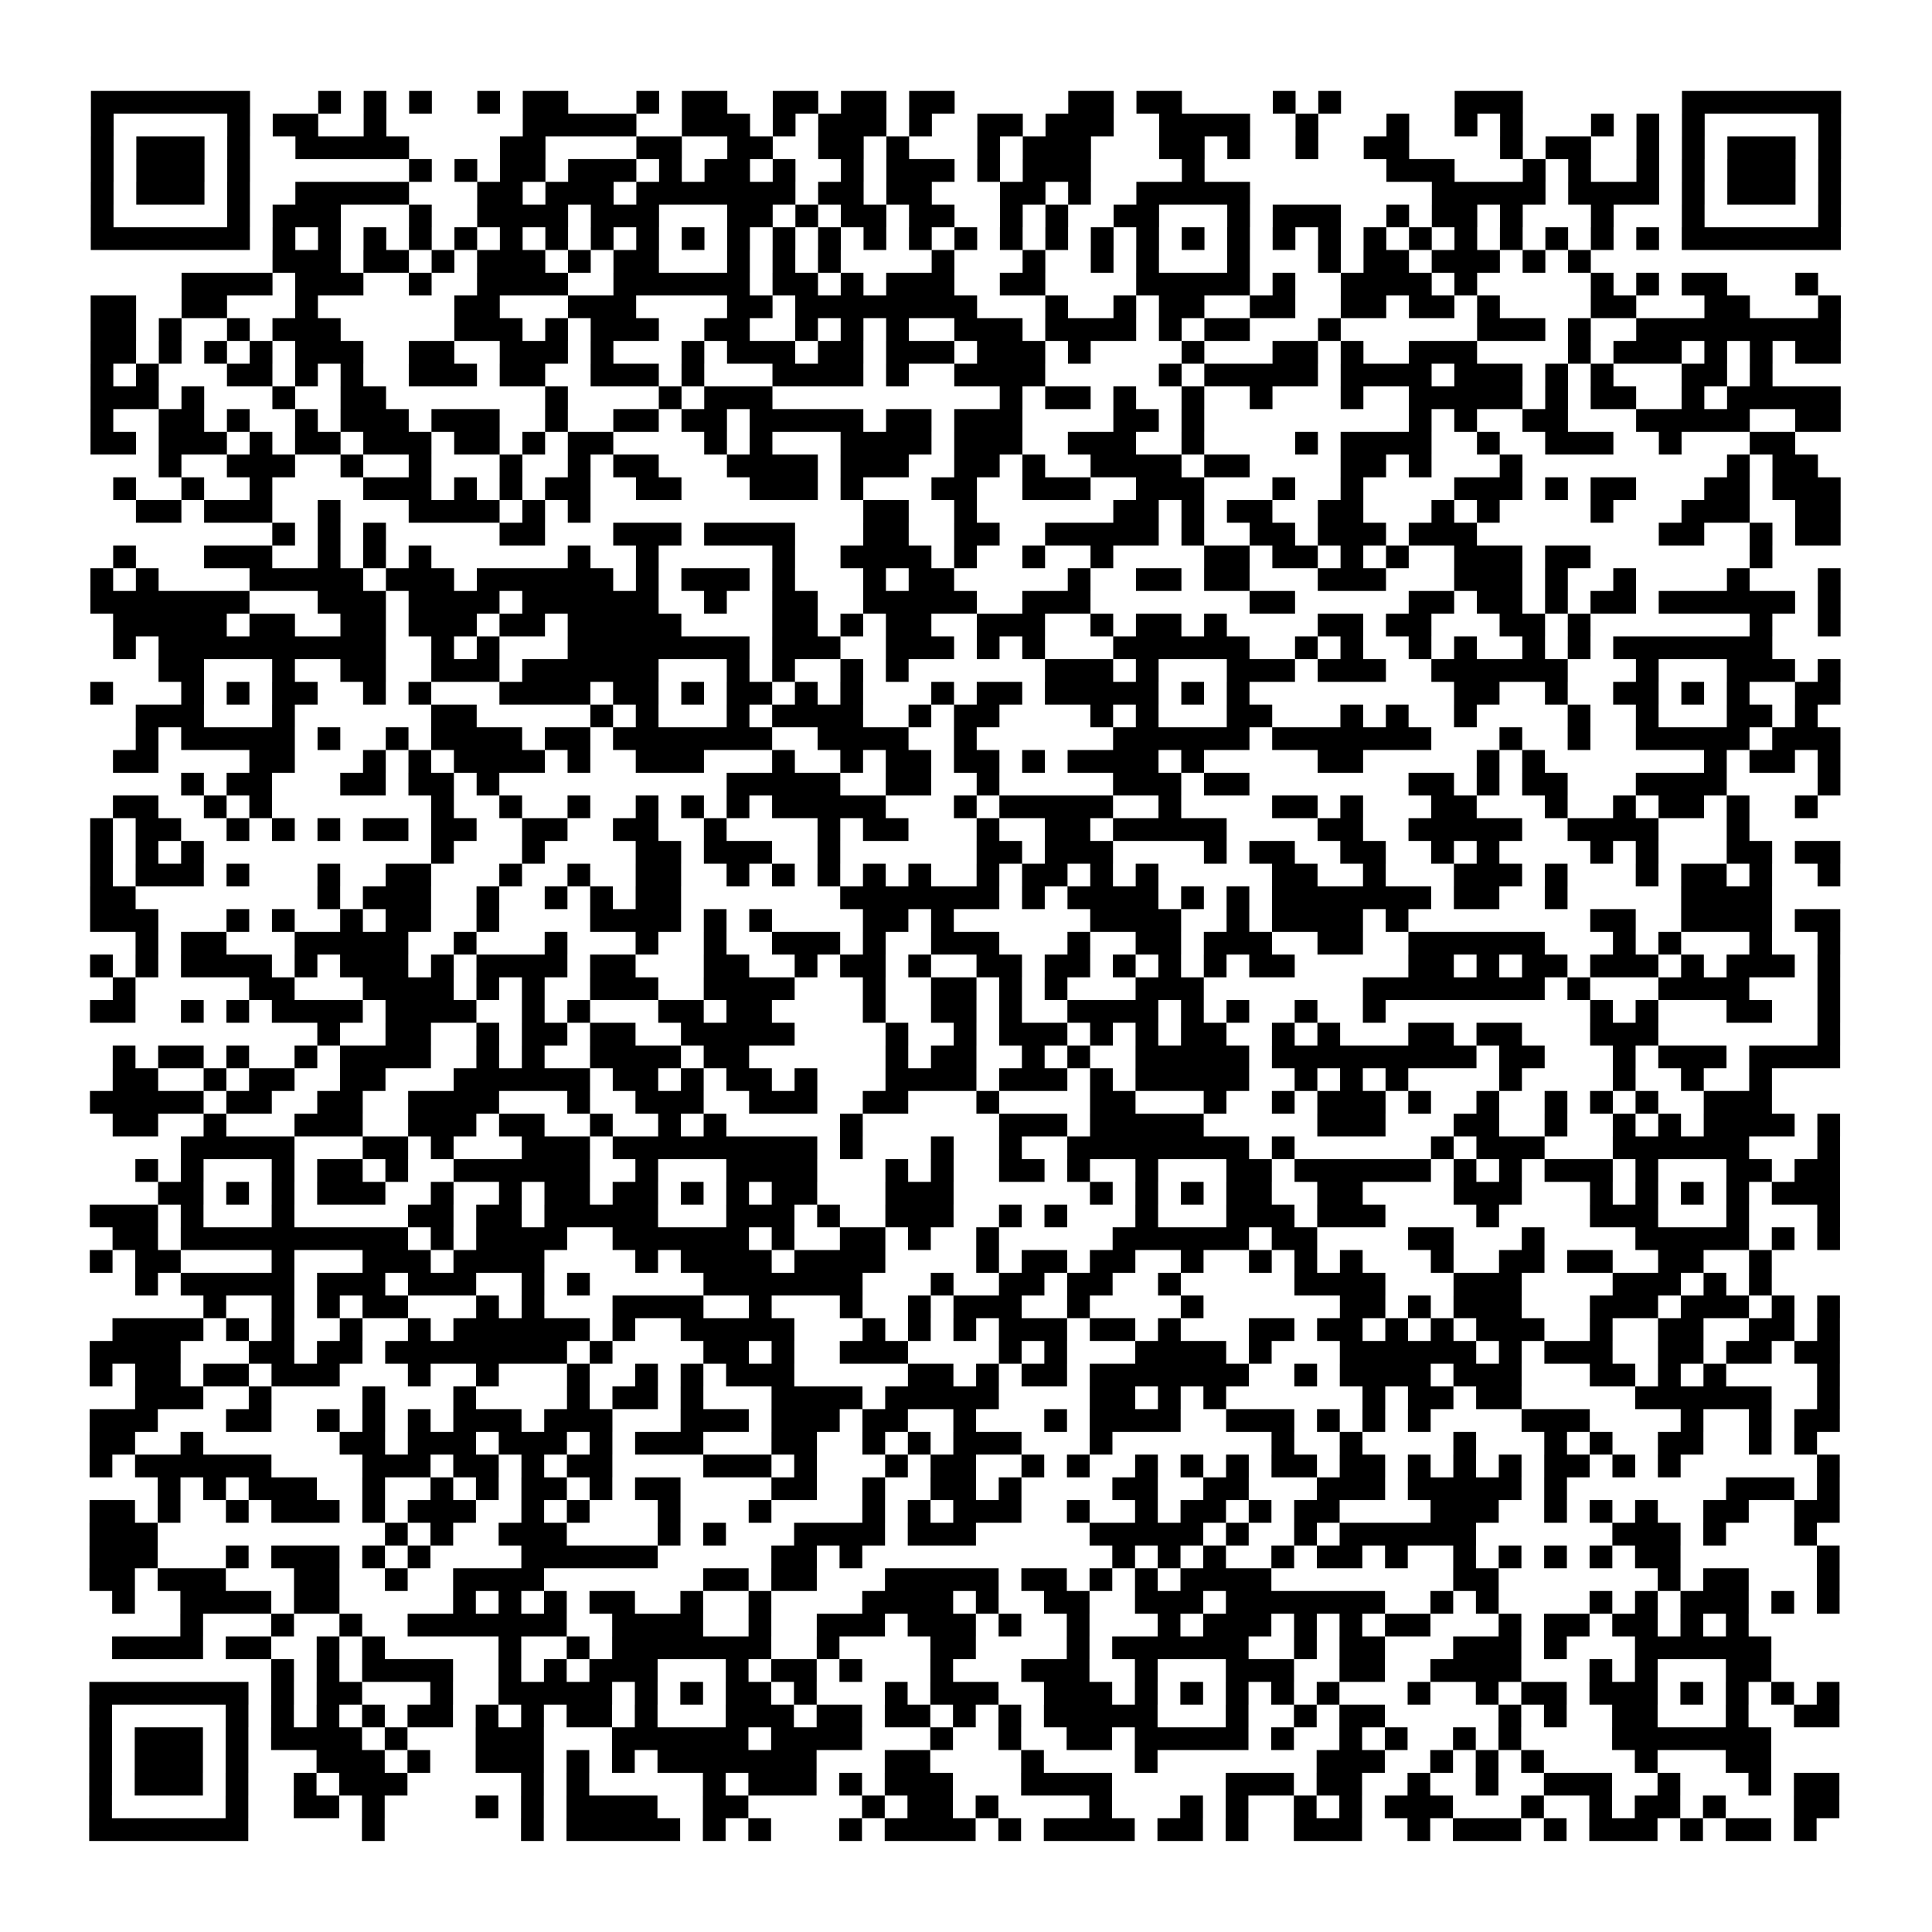 <?xml version="1.0" encoding="UTF-8"?>
<svg xmlns="http://www.w3.org/2000/svg" height="170" width="170" class="pyqrcode"><path transform="scale(2)" stroke="#000" class="pyqrline" d="M4 4.5h7m3 0h1m1 0h1m1 0h1m2 0h1m1 0h2m3 0h1m1 0h2m2 0h2m1 0h2m1 0h2m5 0h2m1 0h2m4 0h1m1 0h1m5 0h3m7 0h7m-77 1h1m5 0h1m1 0h2m2 0h1m6 0h5m2 0h3m1 0h1m1 0h3m1 0h1m2 0h2m1 0h3m2 0h4m2 0h1m3 0h1m2 0h1m1 0h1m3 0h1m1 0h1m1 0h1m5 0h1m-77 1h1m1 0h3m1 0h1m2 0h5m4 0h2m4 0h2m2 0h2m2 0h2m1 0h1m3 0h1m1 0h3m3 0h2m1 0h1m2 0h1m2 0h2m4 0h1m1 0h2m2 0h1m1 0h1m1 0h3m1 0h1m-77 1h1m1 0h3m1 0h1m7 0h1m1 0h1m1 0h2m1 0h3m1 0h1m1 0h2m1 0h1m2 0h1m1 0h3m1 0h1m1 0h3m4 0h1m8 0h3m3 0h1m1 0h1m2 0h1m1 0h1m1 0h3m1 0h1m-77 1h1m1 0h3m1 0h1m2 0h5m3 0h2m1 0h3m1 0h7m1 0h2m1 0h2m3 0h2m1 0h1m2 0h5m8 0h5m1 0h4m1 0h1m1 0h3m1 0h1m-77 1h1m5 0h1m1 0h3m3 0h1m2 0h4m1 0h3m3 0h2m1 0h1m1 0h2m1 0h2m2 0h1m1 0h1m2 0h2m3 0h1m1 0h3m2 0h1m1 0h2m1 0h1m3 0h1m3 0h1m5 0h1m-77 1h7m1 0h1m1 0h1m1 0h1m1 0h1m1 0h1m1 0h1m1 0h1m1 0h1m1 0h1m1 0h1m1 0h1m1 0h1m1 0h1m1 0h1m1 0h1m1 0h1m1 0h1m1 0h1m1 0h1m1 0h1m1 0h1m1 0h1m1 0h1m1 0h1m1 0h1m1 0h1m1 0h1m1 0h1m1 0h1m1 0h1m1 0h1m1 0h7m-69 1h3m1 0h2m1 0h1m1 0h3m1 0h1m1 0h2m3 0h1m1 0h1m1 0h1m4 0h1m3 0h1m2 0h1m1 0h1m3 0h1m3 0h1m1 0h2m1 0h3m1 0h1m1 0h1m-62 1h4m1 0h3m2 0h1m2 0h4m2 0h6m1 0h2m1 0h1m1 0h3m2 0h2m4 0h5m1 0h1m2 0h4m1 0h1m5 0h1m1 0h1m1 0h2m3 0h1m-76 1h2m2 0h2m3 0h1m6 0h2m3 0h3m4 0h2m1 0h8m3 0h1m2 0h1m1 0h2m2 0h2m2 0h2m1 0h2m1 0h1m4 0h2m3 0h2m3 0h1m-77 1h2m1 0h1m2 0h1m1 0h3m5 0h3m1 0h1m1 0h3m2 0h2m2 0h1m1 0h1m1 0h1m2 0h3m1 0h4m1 0h1m1 0h2m3 0h1m6 0h3m1 0h1m2 0h9m-77 1h2m1 0h1m1 0h1m1 0h1m1 0h3m2 0h2m2 0h3m1 0h1m3 0h1m1 0h3m1 0h2m1 0h3m1 0h3m1 0h1m4 0h1m3 0h2m1 0h1m2 0h3m4 0h1m1 0h3m1 0h1m1 0h1m1 0h2m-77 1h1m1 0h1m3 0h2m1 0h1m1 0h1m2 0h3m1 0h2m2 0h3m1 0h1m3 0h4m1 0h1m2 0h4m5 0h1m1 0h5m1 0h4m1 0h3m1 0h1m1 0h1m3 0h2m1 0h1m-74 1h3m1 0h1m3 0h1m2 0h2m7 0h1m4 0h1m1 0h3m10 0h1m1 0h2m1 0h1m2 0h1m2 0h1m3 0h1m2 0h5m1 0h1m1 0h2m2 0h1m1 0h5m-77 1h1m2 0h2m1 0h1m2 0h1m1 0h3m1 0h3m2 0h1m2 0h2m1 0h2m1 0h5m1 0h2m1 0h3m4 0h2m1 0h1m9 0h1m1 0h1m2 0h2m3 0h5m2 0h2m-77 1h2m1 0h3m1 0h1m1 0h2m1 0h3m1 0h2m1 0h1m1 0h2m4 0h1m1 0h1m3 0h4m1 0h3m2 0h3m2 0h1m4 0h1m1 0h4m2 0h1m2 0h3m2 0h1m3 0h2m-72 1h1m2 0h3m2 0h1m2 0h1m3 0h1m2 0h1m1 0h2m3 0h4m1 0h3m2 0h2m1 0h1m2 0h4m1 0h2m4 0h2m1 0h1m3 0h1m9 0h1m1 0h2m-75 1h1m2 0h1m2 0h1m4 0h3m1 0h1m1 0h1m1 0h2m2 0h2m3 0h3m1 0h1m3 0h2m2 0h3m2 0h3m3 0h1m2 0h1m4 0h3m1 0h1m1 0h2m3 0h2m1 0h3m-75 1h2m1 0h3m2 0h1m3 0h4m1 0h1m1 0h1m12 0h2m2 0h1m6 0h2m1 0h1m1 0h2m2 0h2m3 0h1m1 0h1m4 0h1m3 0h3m2 0h2m-69 1h1m1 0h1m1 0h1m5 0h2m3 0h3m1 0h4m3 0h2m2 0h2m2 0h5m1 0h1m2 0h2m1 0h3m1 0h3m8 0h2m2 0h1m1 0h2m-76 1h1m3 0h3m2 0h1m1 0h1m1 0h1m6 0h1m2 0h1m5 0h1m2 0h4m1 0h1m2 0h1m2 0h1m4 0h2m1 0h2m1 0h1m1 0h1m2 0h3m1 0h2m7 0h1m-74 1h1m1 0h1m4 0h5m1 0h3m1 0h6m1 0h1m1 0h3m1 0h1m3 0h1m1 0h2m5 0h1m2 0h2m1 0h2m3 0h3m3 0h3m1 0h1m2 0h1m4 0h1m3 0h1m-77 1h7m3 0h3m1 0h4m1 0h6m2 0h1m2 0h2m2 0h5m2 0h3m7 0h2m5 0h2m1 0h2m1 0h1m1 0h2m1 0h6m1 0h1m-76 1h5m1 0h2m2 0h2m1 0h3m1 0h2m1 0h5m4 0h2m1 0h1m1 0h2m2 0h3m2 0h1m1 0h2m1 0h1m4 0h2m1 0h2m3 0h2m1 0h1m7 0h1m2 0h1m-76 1h1m1 0h10m2 0h1m1 0h1m3 0h8m1 0h3m2 0h3m1 0h1m1 0h1m3 0h6m2 0h1m1 0h1m2 0h1m1 0h1m2 0h1m1 0h1m1 0h7m-71 1h2m3 0h1m2 0h2m2 0h3m1 0h6m3 0h1m1 0h1m2 0h1m1 0h1m6 0h3m1 0h1m3 0h3m1 0h3m2 0h6m3 0h1m3 0h3m1 0h1m-77 1h1m3 0h1m1 0h1m1 0h2m2 0h1m1 0h1m3 0h4m1 0h2m1 0h1m1 0h2m1 0h1m1 0h1m3 0h1m1 0h2m1 0h5m1 0h1m1 0h1m9 0h2m2 0h1m2 0h2m1 0h1m1 0h1m2 0h2m-75 1h3m3 0h1m6 0h2m5 0h1m1 0h1m3 0h1m1 0h4m2 0h1m1 0h2m4 0h1m1 0h1m3 0h2m3 0h1m1 0h1m2 0h1m4 0h1m2 0h1m3 0h2m1 0h1m-74 1h1m1 0h5m1 0h1m2 0h1m1 0h4m1 0h2m1 0h7m2 0h4m2 0h1m6 0h6m1 0h7m3 0h1m2 0h1m2 0h5m1 0h3m-76 1h2m4 0h2m3 0h1m1 0h1m1 0h4m1 0h1m2 0h3m3 0h1m2 0h1m1 0h2m1 0h2m1 0h1m1 0h4m1 0h1m5 0h2m5 0h1m1 0h1m7 0h1m1 0h2m1 0h1m-73 1h1m1 0h2m3 0h2m1 0h2m1 0h1m10 0h5m2 0h2m2 0h1m5 0h3m1 0h2m7 0h2m1 0h1m1 0h2m3 0h4m4 0h1m-76 1h2m2 0h1m1 0h1m7 0h1m2 0h1m2 0h1m2 0h1m1 0h1m1 0h1m1 0h5m3 0h1m1 0h5m2 0h1m4 0h2m1 0h1m3 0h2m3 0h1m2 0h1m1 0h2m1 0h1m2 0h1m-76 1h1m1 0h2m2 0h1m1 0h1m1 0h1m1 0h2m1 0h2m2 0h2m2 0h2m2 0h1m4 0h1m1 0h2m3 0h1m2 0h2m1 0h5m4 0h2m2 0h5m2 0h4m3 0h1m-73 1h1m1 0h1m1 0h1m10 0h1m3 0h1m4 0h2m1 0h3m2 0h1m6 0h2m1 0h3m4 0h1m1 0h2m2 0h2m2 0h1m1 0h1m4 0h1m1 0h1m3 0h2m1 0h2m-77 1h1m1 0h3m1 0h1m3 0h1m2 0h2m3 0h1m2 0h1m2 0h2m2 0h1m1 0h1m1 0h1m1 0h1m1 0h1m2 0h1m1 0h2m1 0h1m1 0h1m5 0h2m2 0h1m3 0h3m1 0h1m3 0h1m1 0h2m1 0h1m2 0h1m-77 1h2m8 0h1m1 0h3m2 0h1m2 0h1m1 0h1m1 0h2m7 0h7m1 0h1m1 0h4m1 0h1m1 0h1m1 0h7m1 0h2m2 0h1m5 0h4m-74 1h3m3 0h1m1 0h1m2 0h1m1 0h2m2 0h1m4 0h4m1 0h1m1 0h1m4 0h2m1 0h1m6 0h4m2 0h1m1 0h4m1 0h1m8 0h2m2 0h4m1 0h2m-75 1h1m1 0h2m3 0h5m2 0h1m3 0h1m3 0h1m2 0h1m2 0h3m1 0h1m2 0h3m3 0h1m2 0h2m1 0h3m2 0h2m2 0h6m3 0h1m1 0h1m3 0h1m2 0h1m-77 1h1m1 0h1m1 0h4m1 0h1m1 0h3m1 0h1m1 0h4m1 0h2m3 0h2m2 0h1m1 0h2m1 0h1m2 0h2m1 0h2m1 0h1m1 0h1m1 0h1m1 0h2m5 0h2m1 0h1m1 0h2m1 0h3m1 0h1m1 0h3m1 0h1m-76 1h1m5 0h2m3 0h4m1 0h1m1 0h1m2 0h3m2 0h4m3 0h1m2 0h2m1 0h1m1 0h1m3 0h3m7 0h8m1 0h1m3 0h4m3 0h1m-77 1h2m2 0h1m1 0h1m1 0h4m1 0h4m2 0h1m1 0h1m3 0h2m1 0h2m4 0h1m2 0h2m1 0h1m2 0h4m1 0h1m1 0h1m2 0h1m2 0h1m9 0h1m1 0h1m3 0h2m2 0h1m-67 1h1m2 0h2m2 0h1m1 0h2m1 0h2m2 0h5m4 0h1m2 0h1m1 0h3m1 0h1m1 0h1m1 0h2m2 0h1m1 0h1m3 0h2m1 0h2m3 0h3m7 0h1m-76 1h1m1 0h2m1 0h1m2 0h1m1 0h4m2 0h1m1 0h1m2 0h4m1 0h2m6 0h1m1 0h2m2 0h1m1 0h1m2 0h5m1 0h9m1 0h2m3 0h1m1 0h3m1 0h4m-76 1h2m2 0h1m1 0h2m2 0h2m3 0h6m1 0h2m1 0h1m1 0h2m1 0h1m3 0h4m1 0h3m1 0h1m1 0h5m2 0h1m1 0h1m1 0h1m4 0h1m4 0h1m2 0h1m2 0h1m-74 1h5m1 0h2m2 0h2m2 0h4m3 0h1m2 0h3m2 0h3m2 0h2m3 0h1m4 0h2m3 0h1m2 0h1m1 0h3m1 0h1m2 0h1m2 0h1m1 0h1m1 0h1m2 0h3m-73 1h2m2 0h1m3 0h3m2 0h3m1 0h2m2 0h1m2 0h1m1 0h1m5 0h1m6 0h3m1 0h5m5 0h3m3 0h2m2 0h1m2 0h1m1 0h1m1 0h4m1 0h1m-73 1h5m3 0h2m1 0h1m3 0h3m1 0h9m1 0h1m3 0h1m2 0h1m2 0h8m1 0h1m6 0h1m1 0h3m3 0h6m3 0h1m-75 1h1m1 0h1m3 0h1m1 0h2m1 0h1m2 0h6m2 0h1m3 0h4m3 0h1m1 0h1m2 0h2m1 0h1m2 0h1m3 0h2m1 0h6m1 0h1m1 0h1m1 0h3m1 0h1m3 0h2m1 0h2m-74 1h2m1 0h1m1 0h1m1 0h3m2 0h1m2 0h1m1 0h2m1 0h2m1 0h1m1 0h1m1 0h2m3 0h3m6 0h1m1 0h1m1 0h1m1 0h2m2 0h2m4 0h3m3 0h1m1 0h1m1 0h1m1 0h1m1 0h3m-77 1h3m1 0h1m3 0h1m5 0h2m1 0h2m1 0h5m3 0h3m1 0h1m2 0h3m2 0h1m1 0h1m3 0h1m3 0h3m1 0h3m4 0h1m4 0h3m3 0h1m3 0h1m-76 1h2m1 0h10m1 0h1m1 0h4m2 0h6m1 0h1m2 0h2m1 0h1m2 0h1m5 0h6m1 0h2m4 0h2m3 0h1m4 0h5m1 0h1m1 0h1m-77 1h1m1 0h2m4 0h1m3 0h3m1 0h4m4 0h1m1 0h4m1 0h4m4 0h1m1 0h2m1 0h2m2 0h1m2 0h1m1 0h1m1 0h1m3 0h1m2 0h2m1 0h2m2 0h2m2 0h1m-72 1h1m1 0h5m1 0h3m1 0h3m2 0h1m1 0h1m5 0h7m3 0h1m2 0h2m1 0h2m2 0h1m5 0h4m3 0h3m4 0h3m1 0h1m1 0h1m-69 1h1m2 0h1m1 0h1m1 0h2m3 0h1m1 0h1m3 0h4m2 0h1m3 0h1m2 0h1m1 0h3m2 0h1m4 0h1m6 0h2m1 0h1m1 0h3m3 0h3m1 0h3m1 0h1m1 0h1m-76 1h4m1 0h1m1 0h1m2 0h1m2 0h1m1 0h6m1 0h1m2 0h5m3 0h1m1 0h1m1 0h1m1 0h3m1 0h2m1 0h1m3 0h2m1 0h2m1 0h1m1 0h1m1 0h3m2 0h1m2 0h2m2 0h2m1 0h1m-77 1h4m3 0h2m1 0h2m1 0h8m1 0h1m4 0h2m1 0h1m2 0h3m4 0h1m1 0h1m3 0h4m1 0h1m3 0h6m1 0h1m1 0h3m2 0h2m1 0h2m1 0h2m-77 1h1m1 0h2m1 0h2m1 0h3m3 0h1m2 0h1m3 0h1m2 0h1m1 0h1m1 0h3m5 0h2m1 0h1m1 0h2m1 0h7m2 0h1m1 0h4m1 0h3m3 0h2m1 0h1m1 0h1m4 0h1m-75 1h3m2 0h1m4 0h1m3 0h1m4 0h1m1 0h2m1 0h1m3 0h4m1 0h5m4 0h2m1 0h1m1 0h1m6 0h1m1 0h2m1 0h2m5 0h6m2 0h1m-77 1h3m3 0h2m2 0h1m1 0h1m1 0h1m1 0h3m1 0h3m3 0h3m1 0h3m1 0h2m2 0h1m3 0h1m1 0h4m2 0h3m1 0h1m1 0h1m1 0h1m4 0h3m4 0h1m2 0h1m1 0h2m-77 1h2m2 0h1m6 0h2m1 0h3m1 0h3m1 0h1m1 0h3m3 0h2m2 0h1m1 0h1m1 0h3m3 0h1m7 0h1m2 0h1m4 0h1m3 0h1m1 0h1m2 0h2m2 0h1m1 0h1m-76 1h1m1 0h6m4 0h3m1 0h2m1 0h1m1 0h2m4 0h3m1 0h1m3 0h1m1 0h2m2 0h1m1 0h1m2 0h1m1 0h1m1 0h1m1 0h2m1 0h2m1 0h1m1 0h1m1 0h1m1 0h2m1 0h1m1 0h1m6 0h1m-74 1h1m1 0h1m1 0h3m2 0h1m2 0h1m1 0h1m1 0h2m1 0h1m1 0h2m4 0h2m2 0h1m2 0h2m1 0h1m4 0h2m2 0h2m3 0h3m1 0h5m1 0h1m7 0h3m1 0h1m-77 1h2m1 0h1m2 0h1m1 0h3m1 0h1m1 0h3m2 0h1m1 0h1m3 0h1m3 0h1m4 0h1m1 0h1m1 0h3m2 0h1m2 0h1m1 0h2m1 0h1m1 0h2m4 0h3m2 0h1m1 0h1m1 0h1m2 0h2m2 0h2m-77 1h3m10 0h1m1 0h1m2 0h3m4 0h1m1 0h1m3 0h4m1 0h3m5 0h5m1 0h1m2 0h1m1 0h6m6 0h3m1 0h1m3 0h1m-76 1h3m3 0h1m1 0h3m1 0h1m1 0h1m4 0h6m5 0h2m1 0h1m11 0h1m1 0h1m1 0h1m2 0h1m1 0h2m1 0h1m2 0h1m1 0h1m1 0h1m1 0h1m1 0h2m6 0h1m-77 1h2m1 0h3m3 0h2m2 0h1m2 0h4m7 0h2m1 0h2m3 0h5m1 0h2m1 0h1m1 0h1m1 0h4m8 0h2m7 0h1m1 0h2m3 0h1m-76 1h1m2 0h4m1 0h2m5 0h1m1 0h1m1 0h1m1 0h2m2 0h1m2 0h1m4 0h4m1 0h1m2 0h2m2 0h3m1 0h7m2 0h1m1 0h1m4 0h1m1 0h1m1 0h3m1 0h1m1 0h1m-73 1h1m3 0h1m2 0h1m2 0h7m2 0h4m2 0h1m2 0h3m1 0h3m1 0h1m2 0h1m3 0h1m1 0h3m1 0h1m1 0h1m1 0h2m3 0h1m1 0h2m1 0h2m1 0h1m1 0h1m-72 1h4m1 0h2m2 0h1m1 0h1m5 0h1m2 0h1m1 0h7m2 0h1m4 0h2m4 0h1m1 0h6m2 0h1m1 0h2m3 0h3m1 0h1m3 0h6m-66 1h1m1 0h1m1 0h4m2 0h1m1 0h1m1 0h3m3 0h1m1 0h2m1 0h1m3 0h1m3 0h3m2 0h1m3 0h3m2 0h2m2 0h4m3 0h1m1 0h1m3 0h2m-74 1h7m1 0h1m1 0h2m3 0h1m2 0h5m1 0h1m1 0h1m1 0h2m1 0h1m3 0h1m1 0h3m2 0h3m1 0h1m1 0h1m1 0h1m1 0h1m1 0h1m3 0h1m2 0h1m1 0h2m1 0h3m1 0h1m1 0h1m1 0h1m1 0h1m-77 1h1m5 0h1m1 0h1m1 0h1m1 0h1m1 0h2m1 0h1m1 0h1m1 0h2m1 0h1m3 0h3m1 0h2m1 0h2m1 0h1m1 0h1m1 0h5m3 0h1m2 0h1m1 0h2m5 0h1m1 0h1m2 0h2m3 0h1m2 0h2m-77 1h1m1 0h3m1 0h1m1 0h4m1 0h1m3 0h3m3 0h6m1 0h4m3 0h1m2 0h1m2 0h2m1 0h5m1 0h1m2 0h1m1 0h1m2 0h1m1 0h1m4 0h7m-74 1h1m1 0h3m1 0h1m3 0h3m1 0h1m2 0h3m1 0h1m1 0h1m1 0h7m3 0h2m4 0h1m4 0h1m7 0h3m2 0h1m1 0h1m1 0h1m4 0h1m3 0h2m-74 1h1m1 0h3m1 0h1m2 0h1m1 0h3m5 0h1m1 0h1m5 0h1m1 0h3m1 0h1m1 0h3m3 0h4m5 0h3m1 0h2m2 0h1m2 0h1m2 0h3m2 0h1m3 0h1m1 0h2m-77 1h1m5 0h1m2 0h2m1 0h1m4 0h1m1 0h1m1 0h4m2 0h2m5 0h1m1 0h2m1 0h1m4 0h1m3 0h1m1 0h1m2 0h1m1 0h1m1 0h3m3 0h1m2 0h1m1 0h2m1 0h1m3 0h2m-77 1h7m5 0h1m6 0h1m1 0h5m1 0h1m1 0h1m3 0h1m1 0h4m1 0h1m1 0h4m1 0h2m1 0h1m2 0h3m2 0h1m1 0h3m1 0h1m1 0h3m1 0h1m1 0h2m1 0h1"/></svg>
